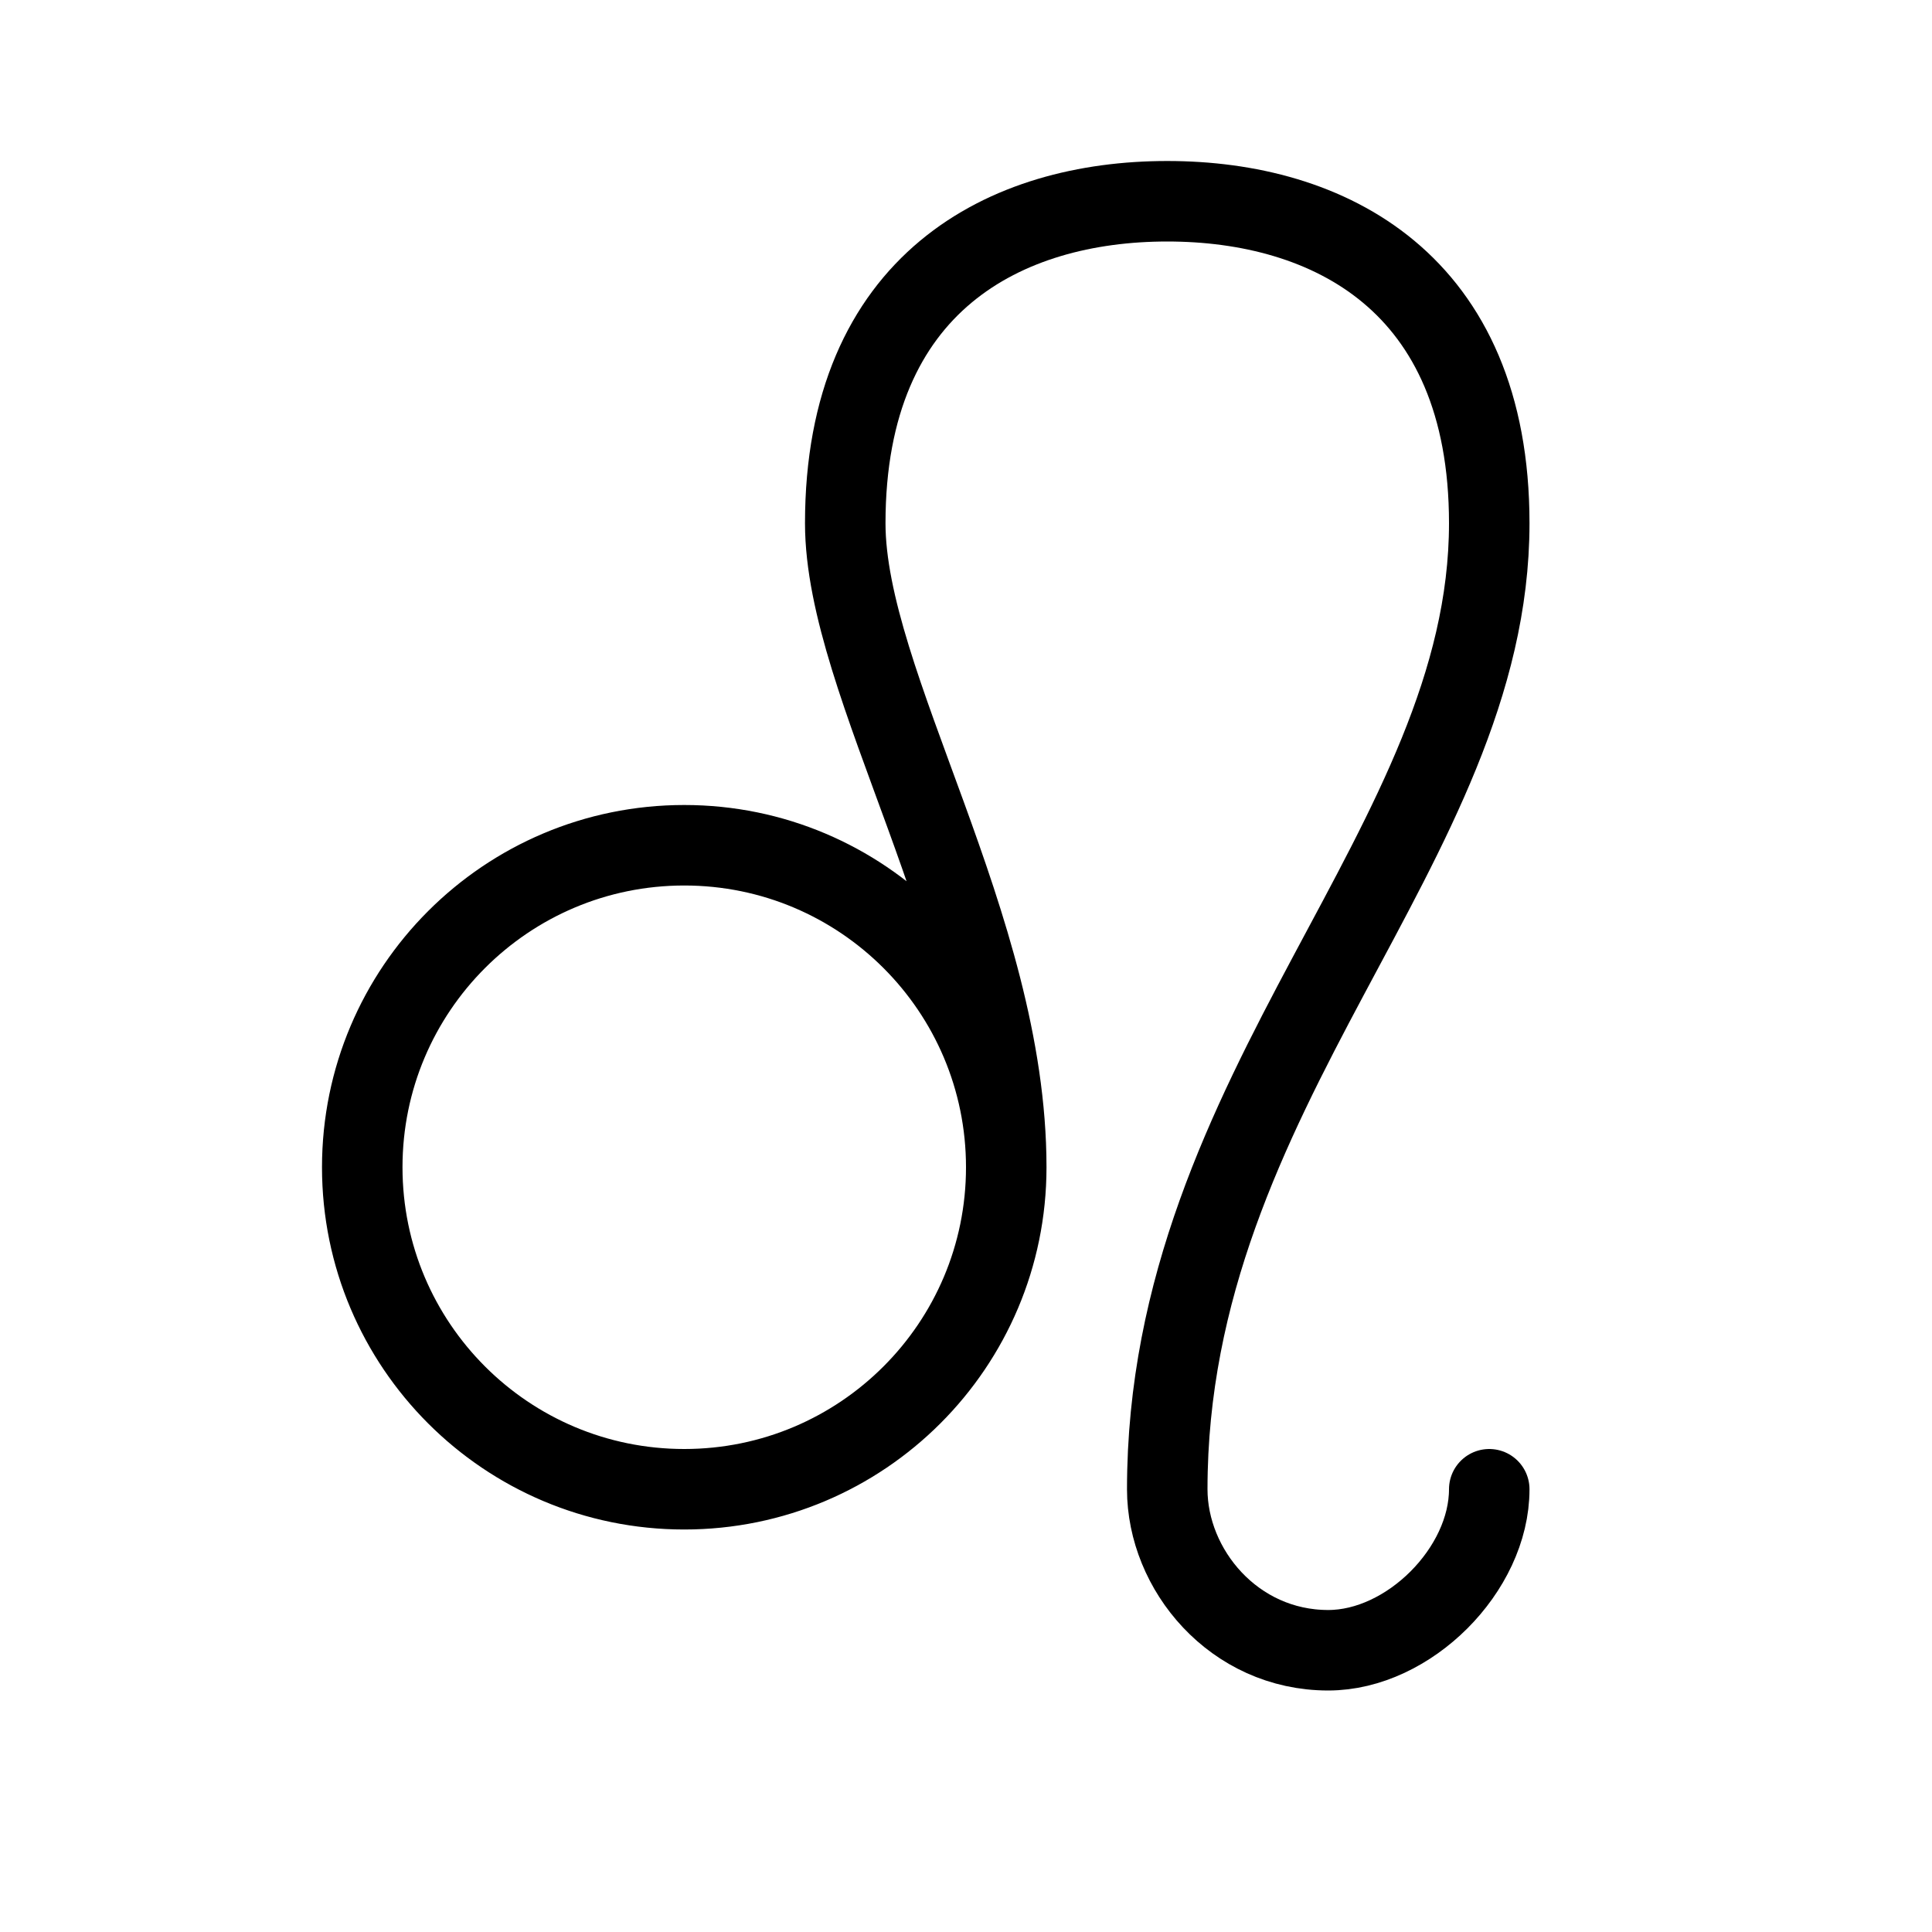 <svg height="24" viewBox="0 0 24 24" width="24" xmlns="http://www.w3.org/2000/svg"><path d="m12.5 14.5c0-2.209-1.791-4-4-4s-4 1.791-4 4 1.791 4 4 4 4-1.791 4-4zm0 0c0-3-2-6-2-8 0-3 2-4 4-4s4 1 4 4c0 4-4 7-4 12 0 1 .828 2 2 2 1 0 2-1 2-2" fill="none" stroke="#000" stroke-linecap="round" stroke-linejoin="round"/></svg>